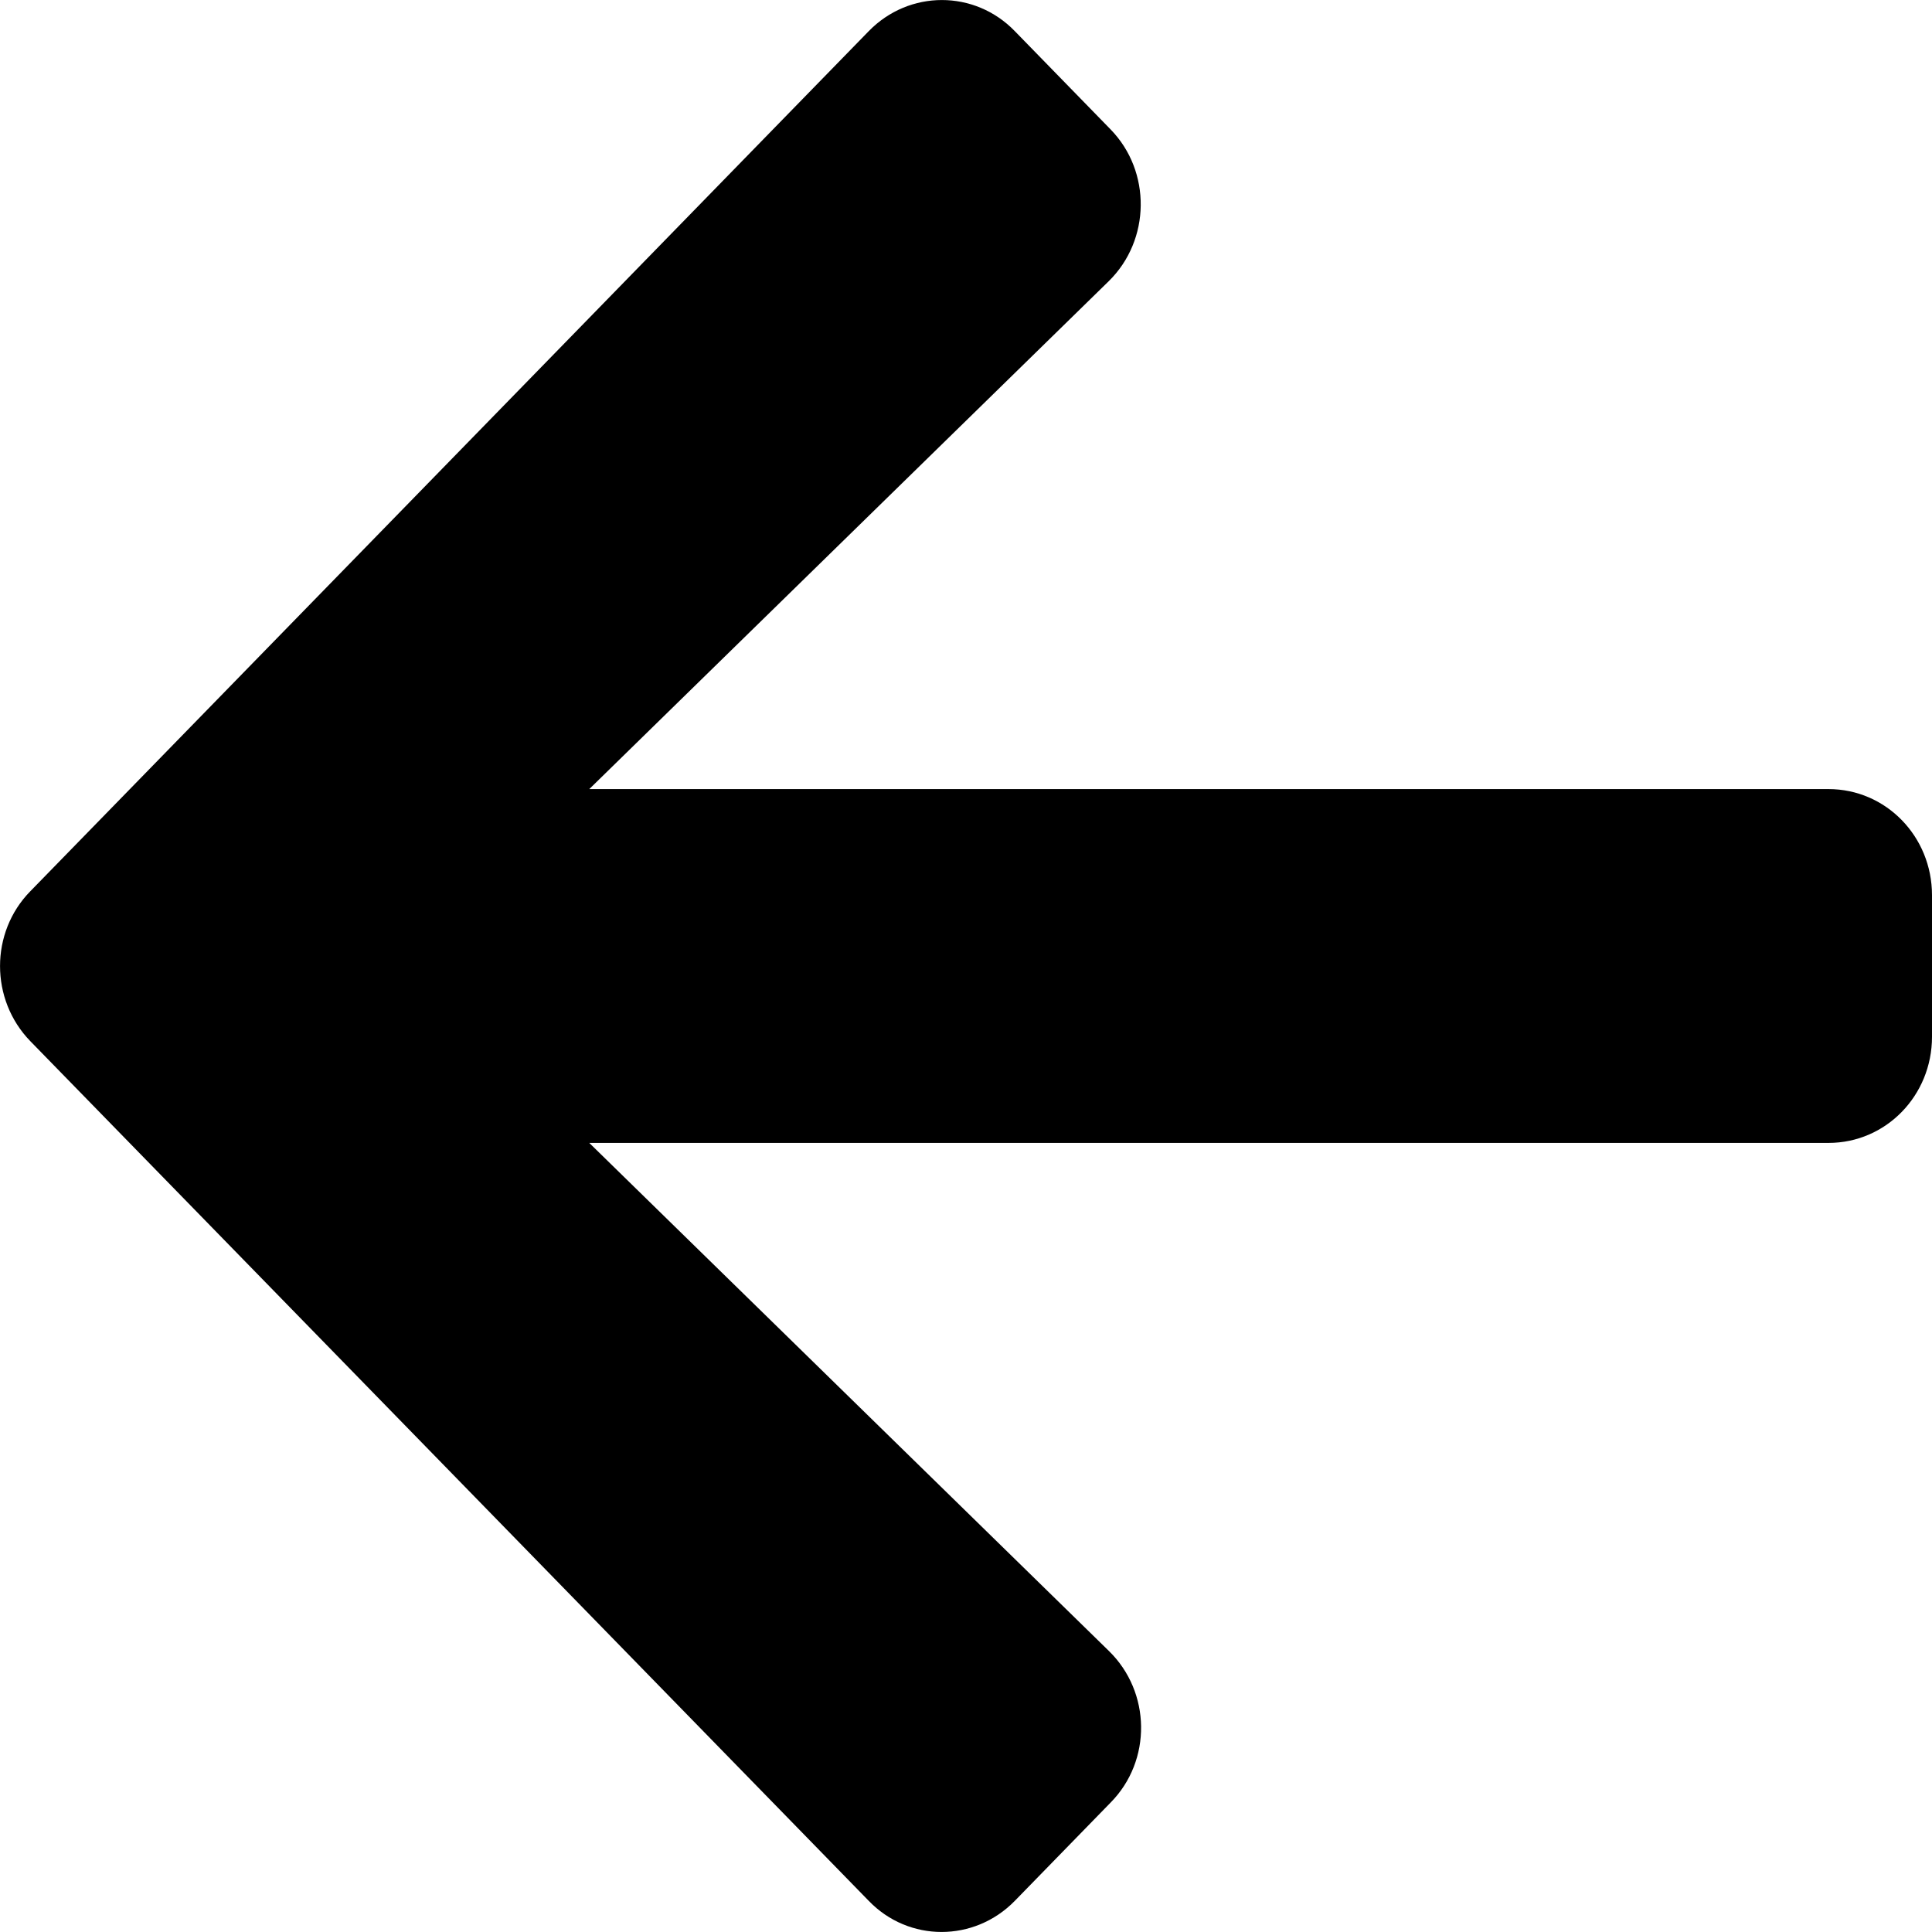 <svg width="14" height="14" viewBox="0 0 14 14" fill="none" xmlns="http://www.w3.org/2000/svg">
<path id="Vector" d="M8.048 13.062L7.354 13.774C7.06 14.075 6.585 14.075 6.295 13.774L0.22 7.545C-0.073 7.244 -0.073 6.756 0.22 6.458L6.295 0.226C6.588 -0.075 7.063 -0.075 7.354 0.226L8.048 0.938C8.344 1.242 8.338 1.739 8.035 2.037L4.27 5.718H13.25C13.666 5.718 14 6.061 14 6.487V7.513C14 7.939 13.666 8.282 13.25 8.282H4.27L8.035 11.963C8.341 12.261 8.348 12.758 8.048 13.062Z" fill="black"/>
</svg>
